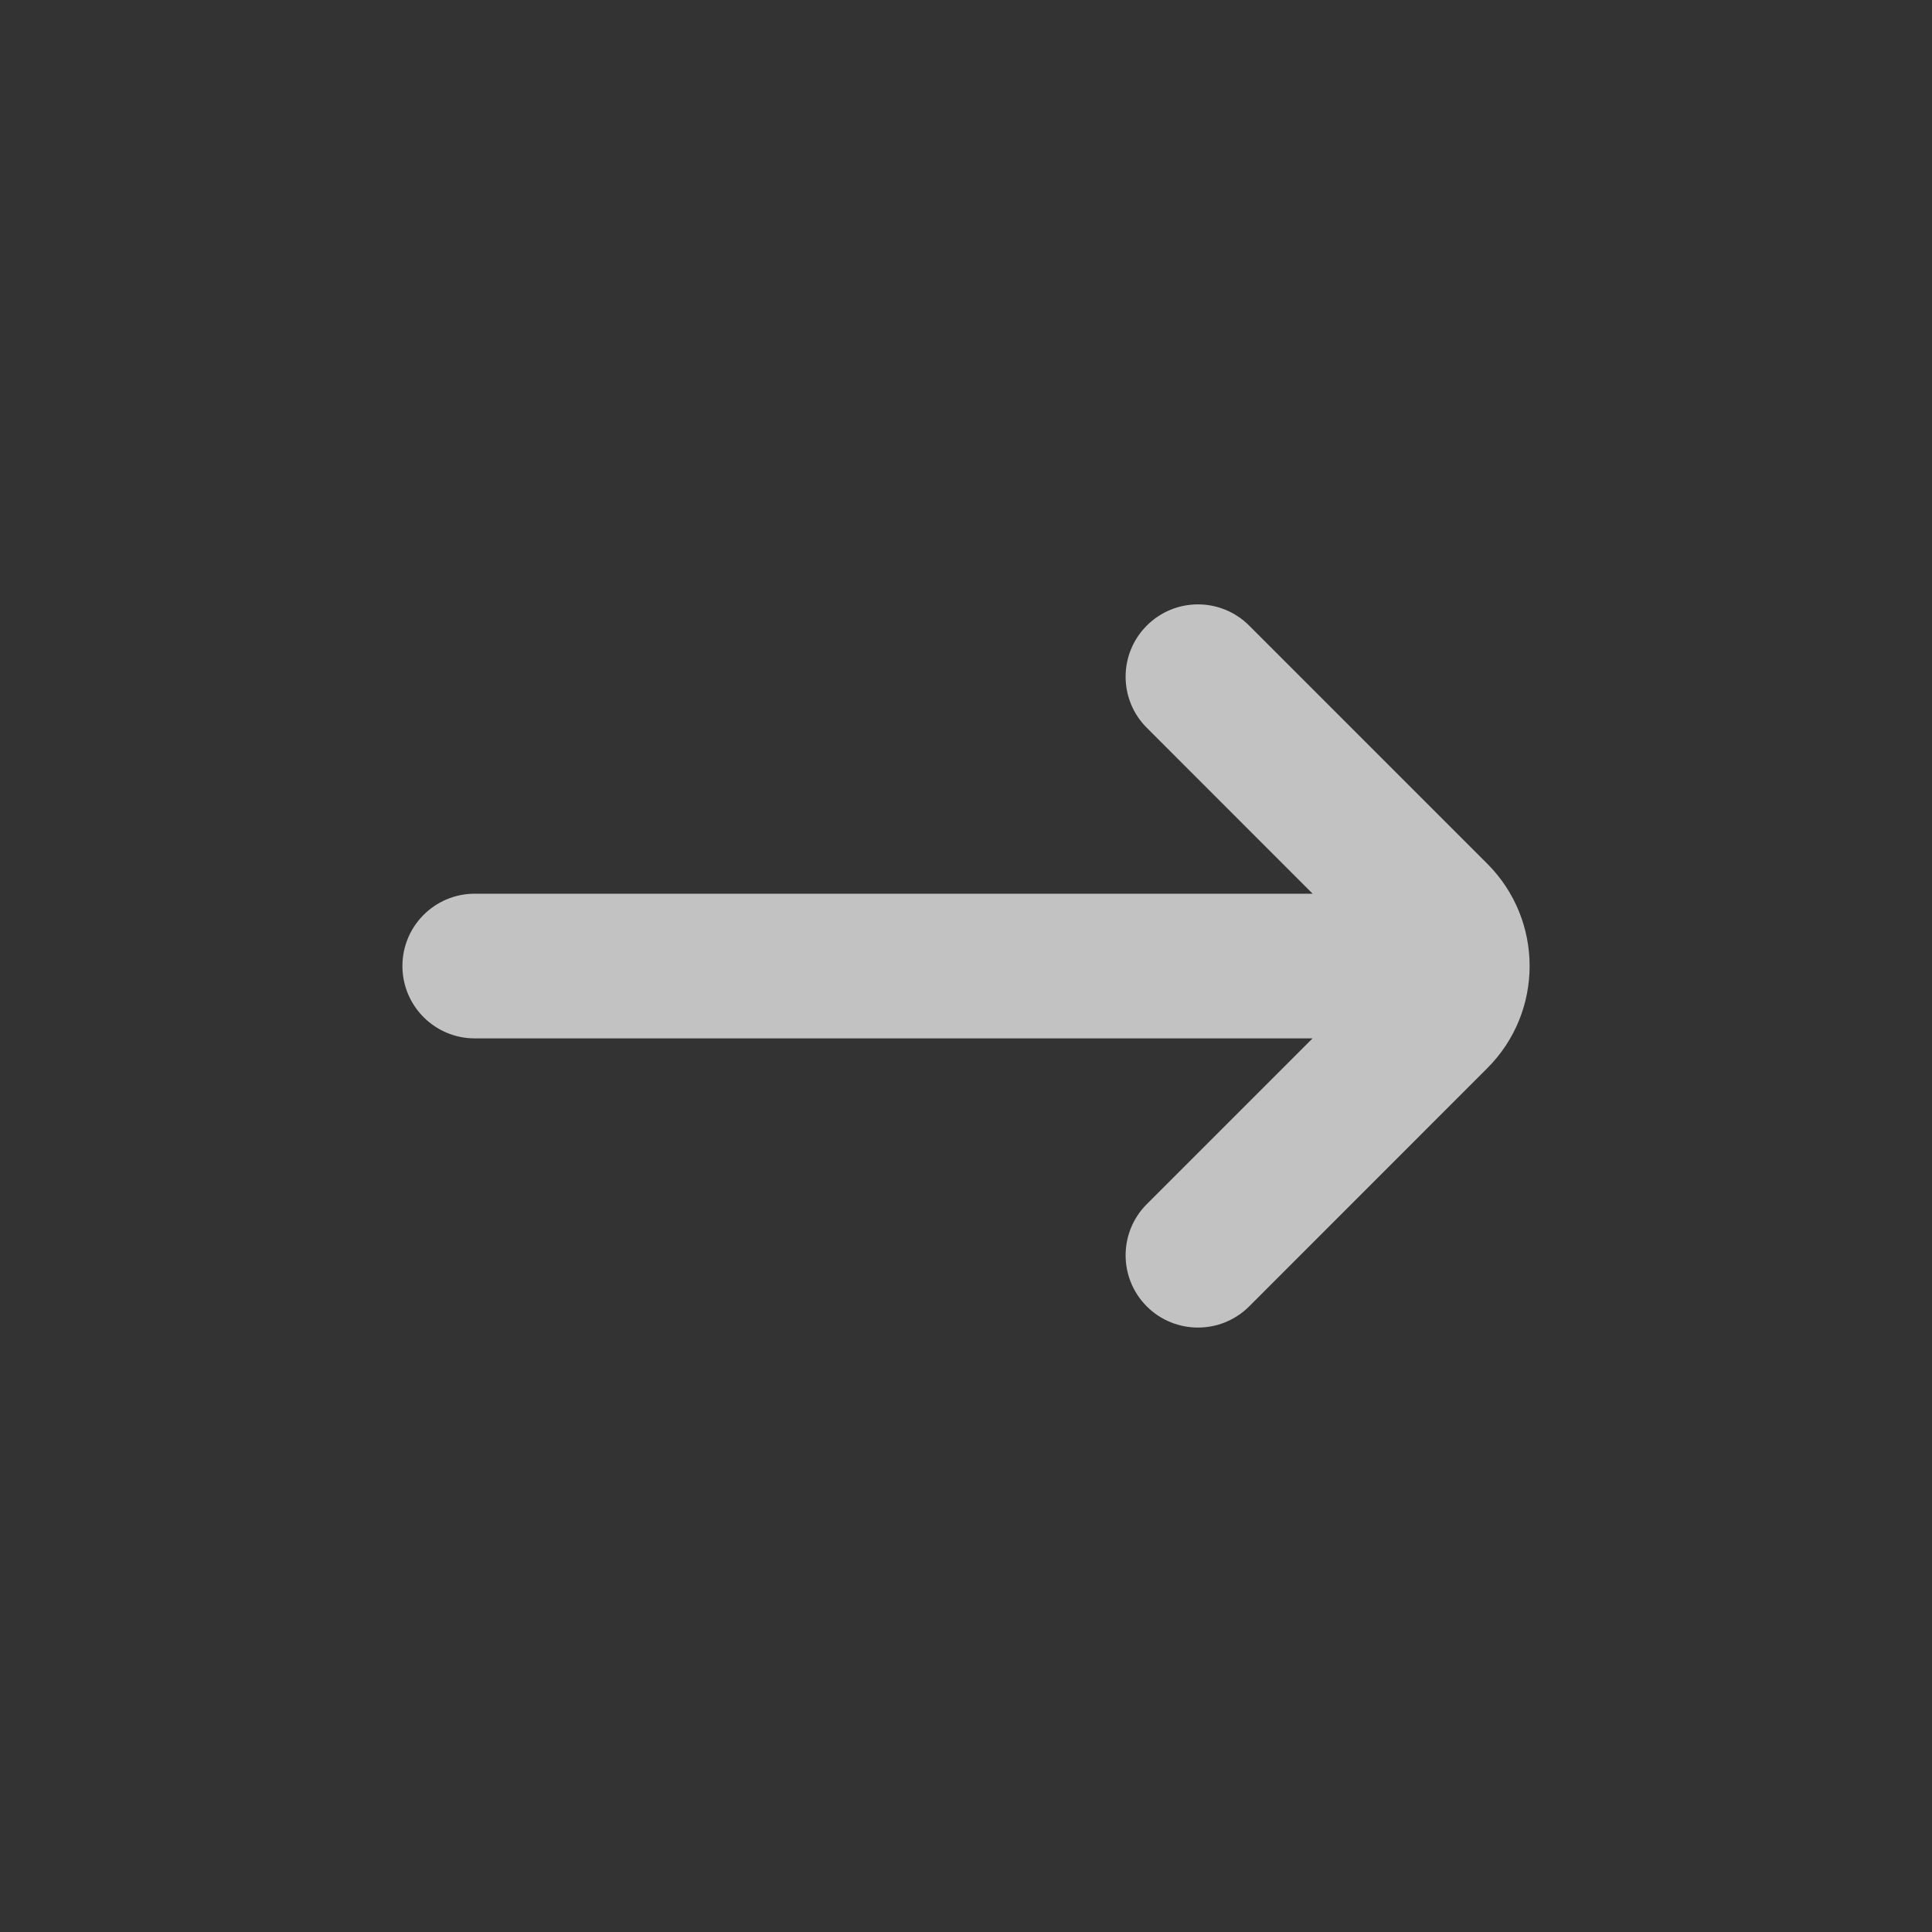 <svg width="24" height="24" viewBox="0 0 24 24" fill="none" xmlns="http://www.w3.org/2000/svg">
<rect x="0" y="0" width="24" height="24" fill="#333333" stroke="none"/>
<path fill-rule="evenodd" clip-rule="evenodd" d="M15.517 7.771C15.166 7.42 14.597 7.42 14.246 7.771C13.895 8.122 13.895 8.691 14.246 9.041L16.306 11.102L5.897 11.102C5.401 11.102 4.999 11.504 4.999 12C4.999 12.496 5.401 12.899 5.897 12.899L16.305 12.899L14.246 14.958C13.895 15.309 13.895 15.878 14.246 16.229C14.597 16.579 15.166 16.579 15.517 16.229L18.475 13.27C19.177 12.569 19.177 11.431 18.475 10.729L15.517 7.771Z" fill="white" fill-opacity="0.7"/>
</svg>
